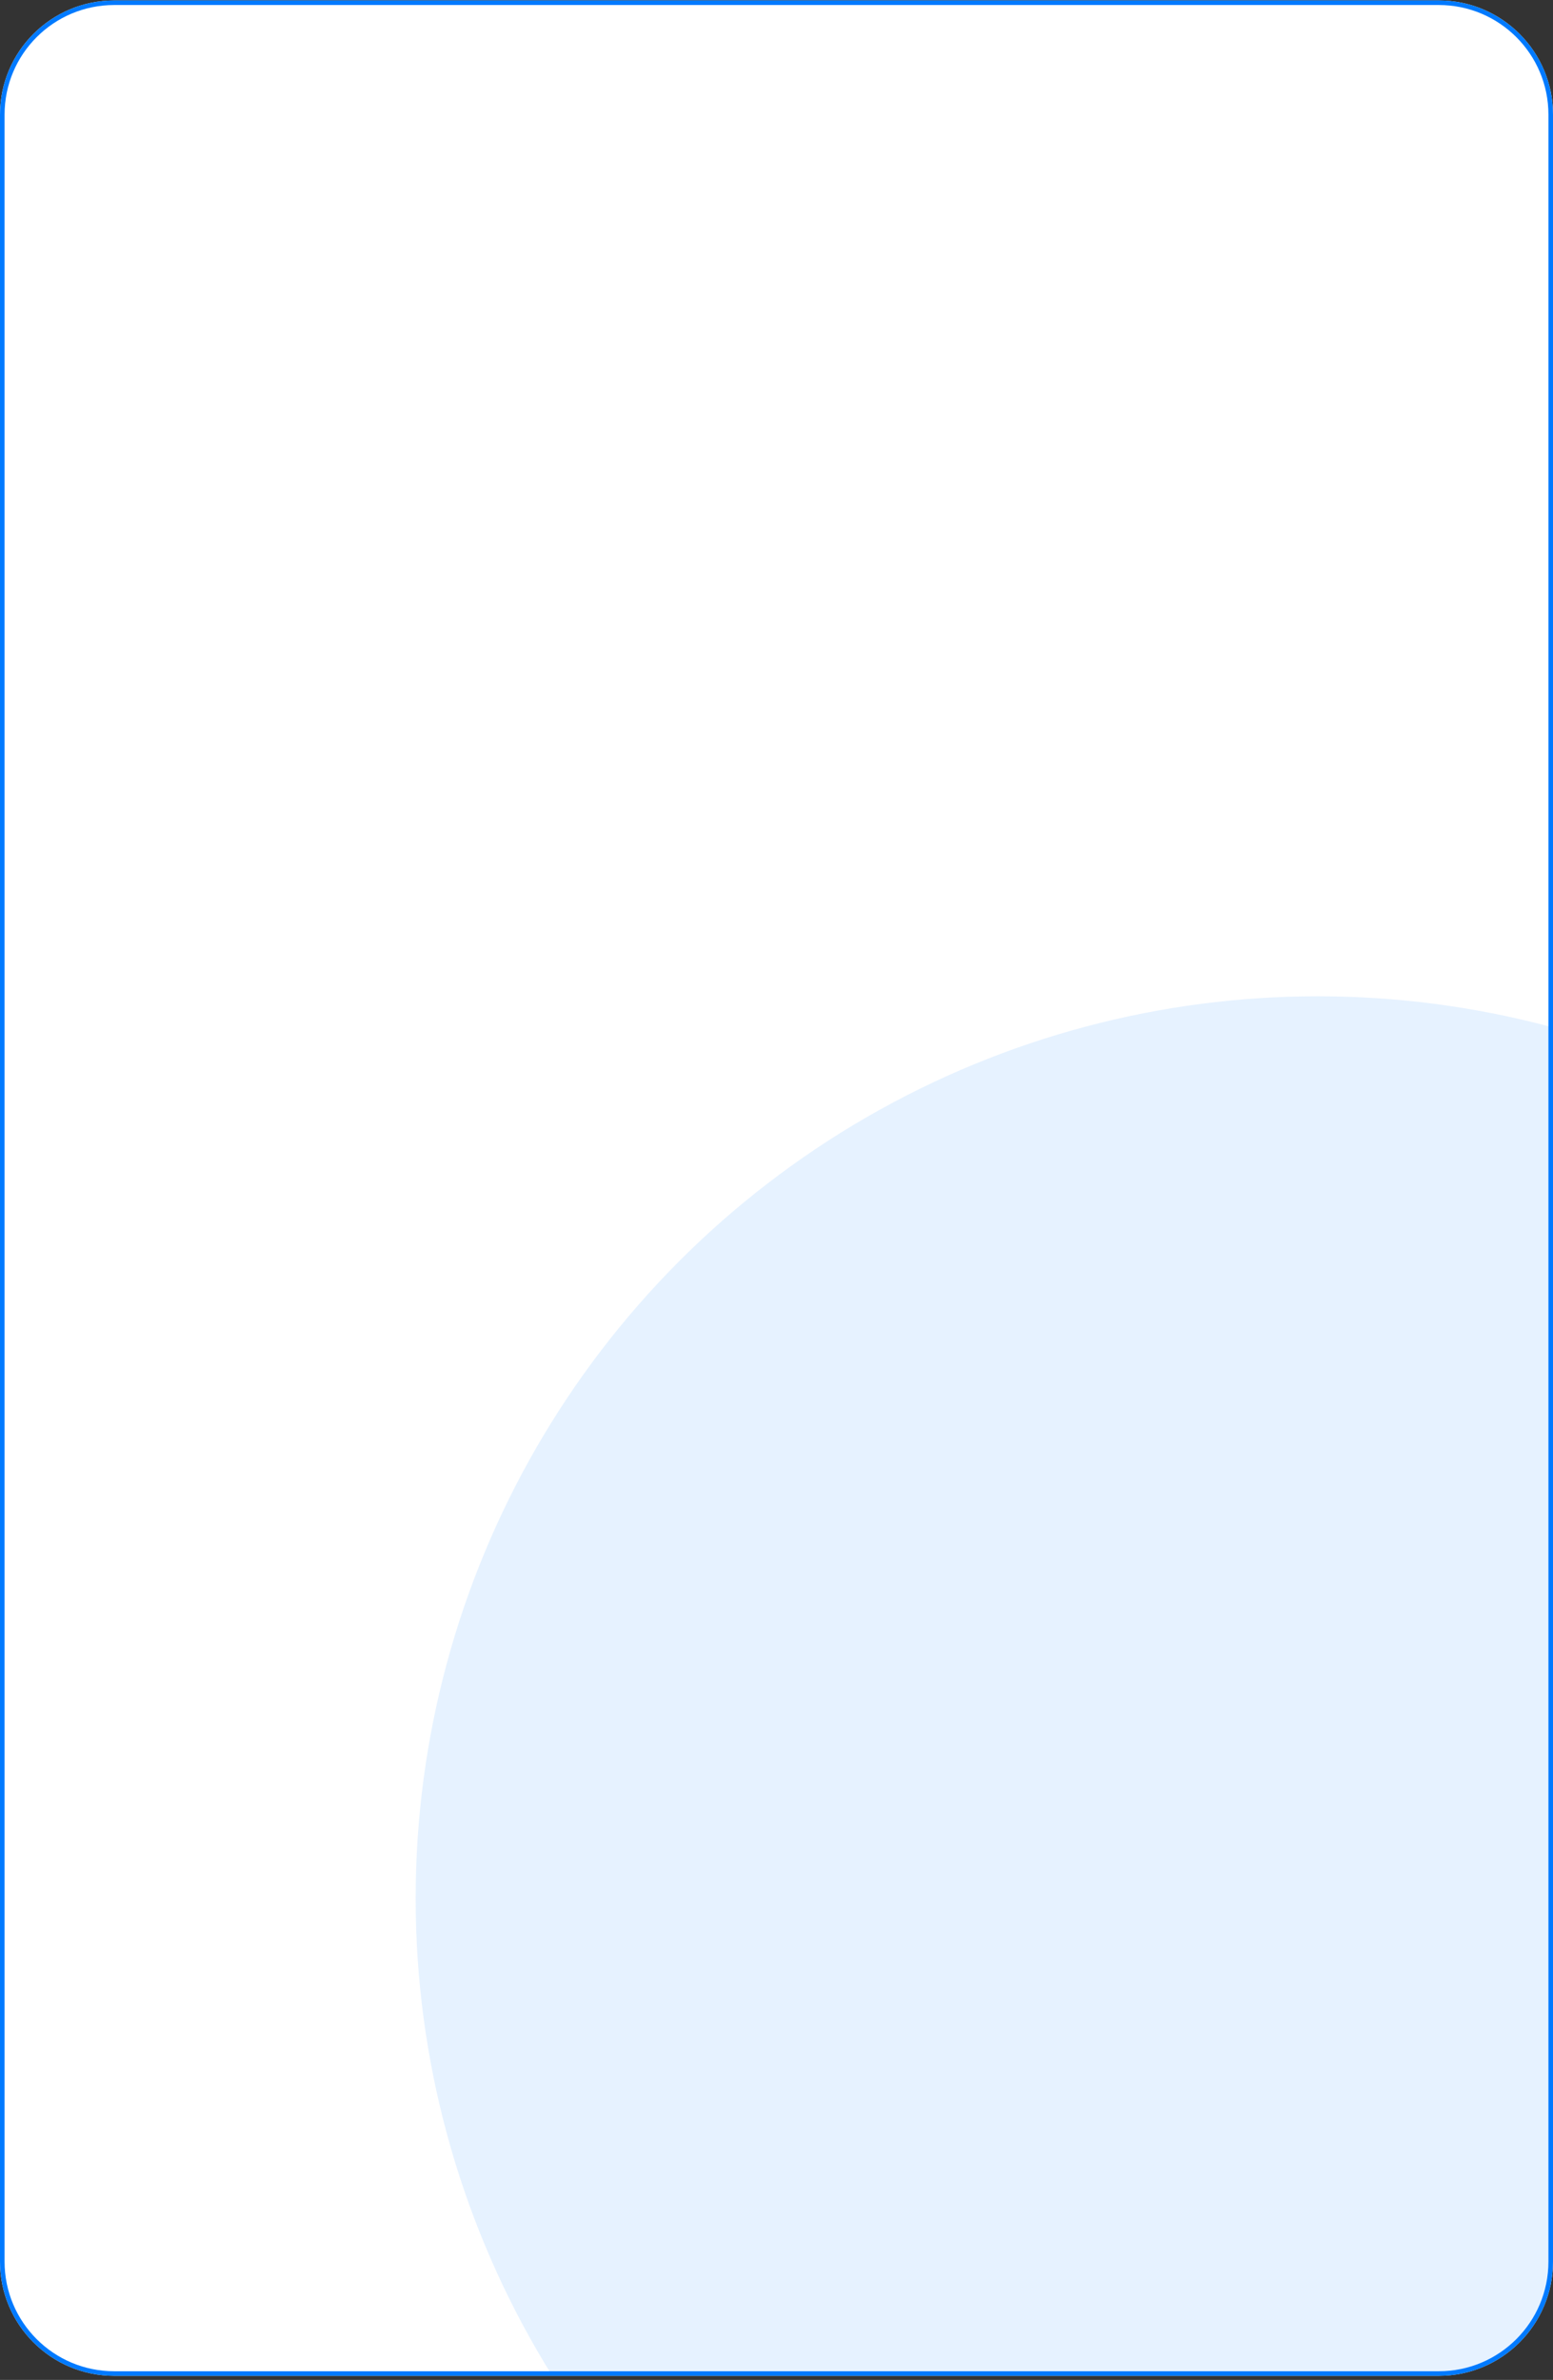 <svg width="340" height="521" viewBox="0 0 340 521" fill="none" xmlns="http://www.w3.org/2000/svg">
<rect x="0" y="0" width="340" height="521" fill="#333333" stroke="none"/>
<g clip-path="url(#clip0_1_20475)">
<path d="M0 25.1C0 11.293 11.193 0.1 25 0.1H315C328.807 0.1 340 11.293 340 25.1V495.1C340 508.907 328.807 520.1 315 520.1H25C11.193 520.1 0 508.907 0 495.1V25.1Z" fill="white"/>
<circle opacity="0.1" cx="288.5" cy="415.6" r="197.5" fill="#007AFF"/>
</g>
<path d="M25 0.6H315C328.531 0.6 339.5 11.569 339.5 25.1V495.1C339.5 508.631 328.531 519.6 315 519.6H25C11.469 519.6 0.5 508.631 0.5 495.1V25.1C0.5 11.569 11.469 0.6 25 0.6Z" stroke="#007AFF"/>
<defs>
<clipPath id="clip0_1_20475">
<path d="M0 25.1C0 11.293 11.193 0.1 25 0.1H315C328.807 0.1 340 11.293 340 25.1V495.1C340 508.907 328.807 520.1 315 520.1H25C11.193 520.1 0 508.907 0 495.1V25.1Z" fill="white"/>
</clipPath>
</defs>
</svg>

